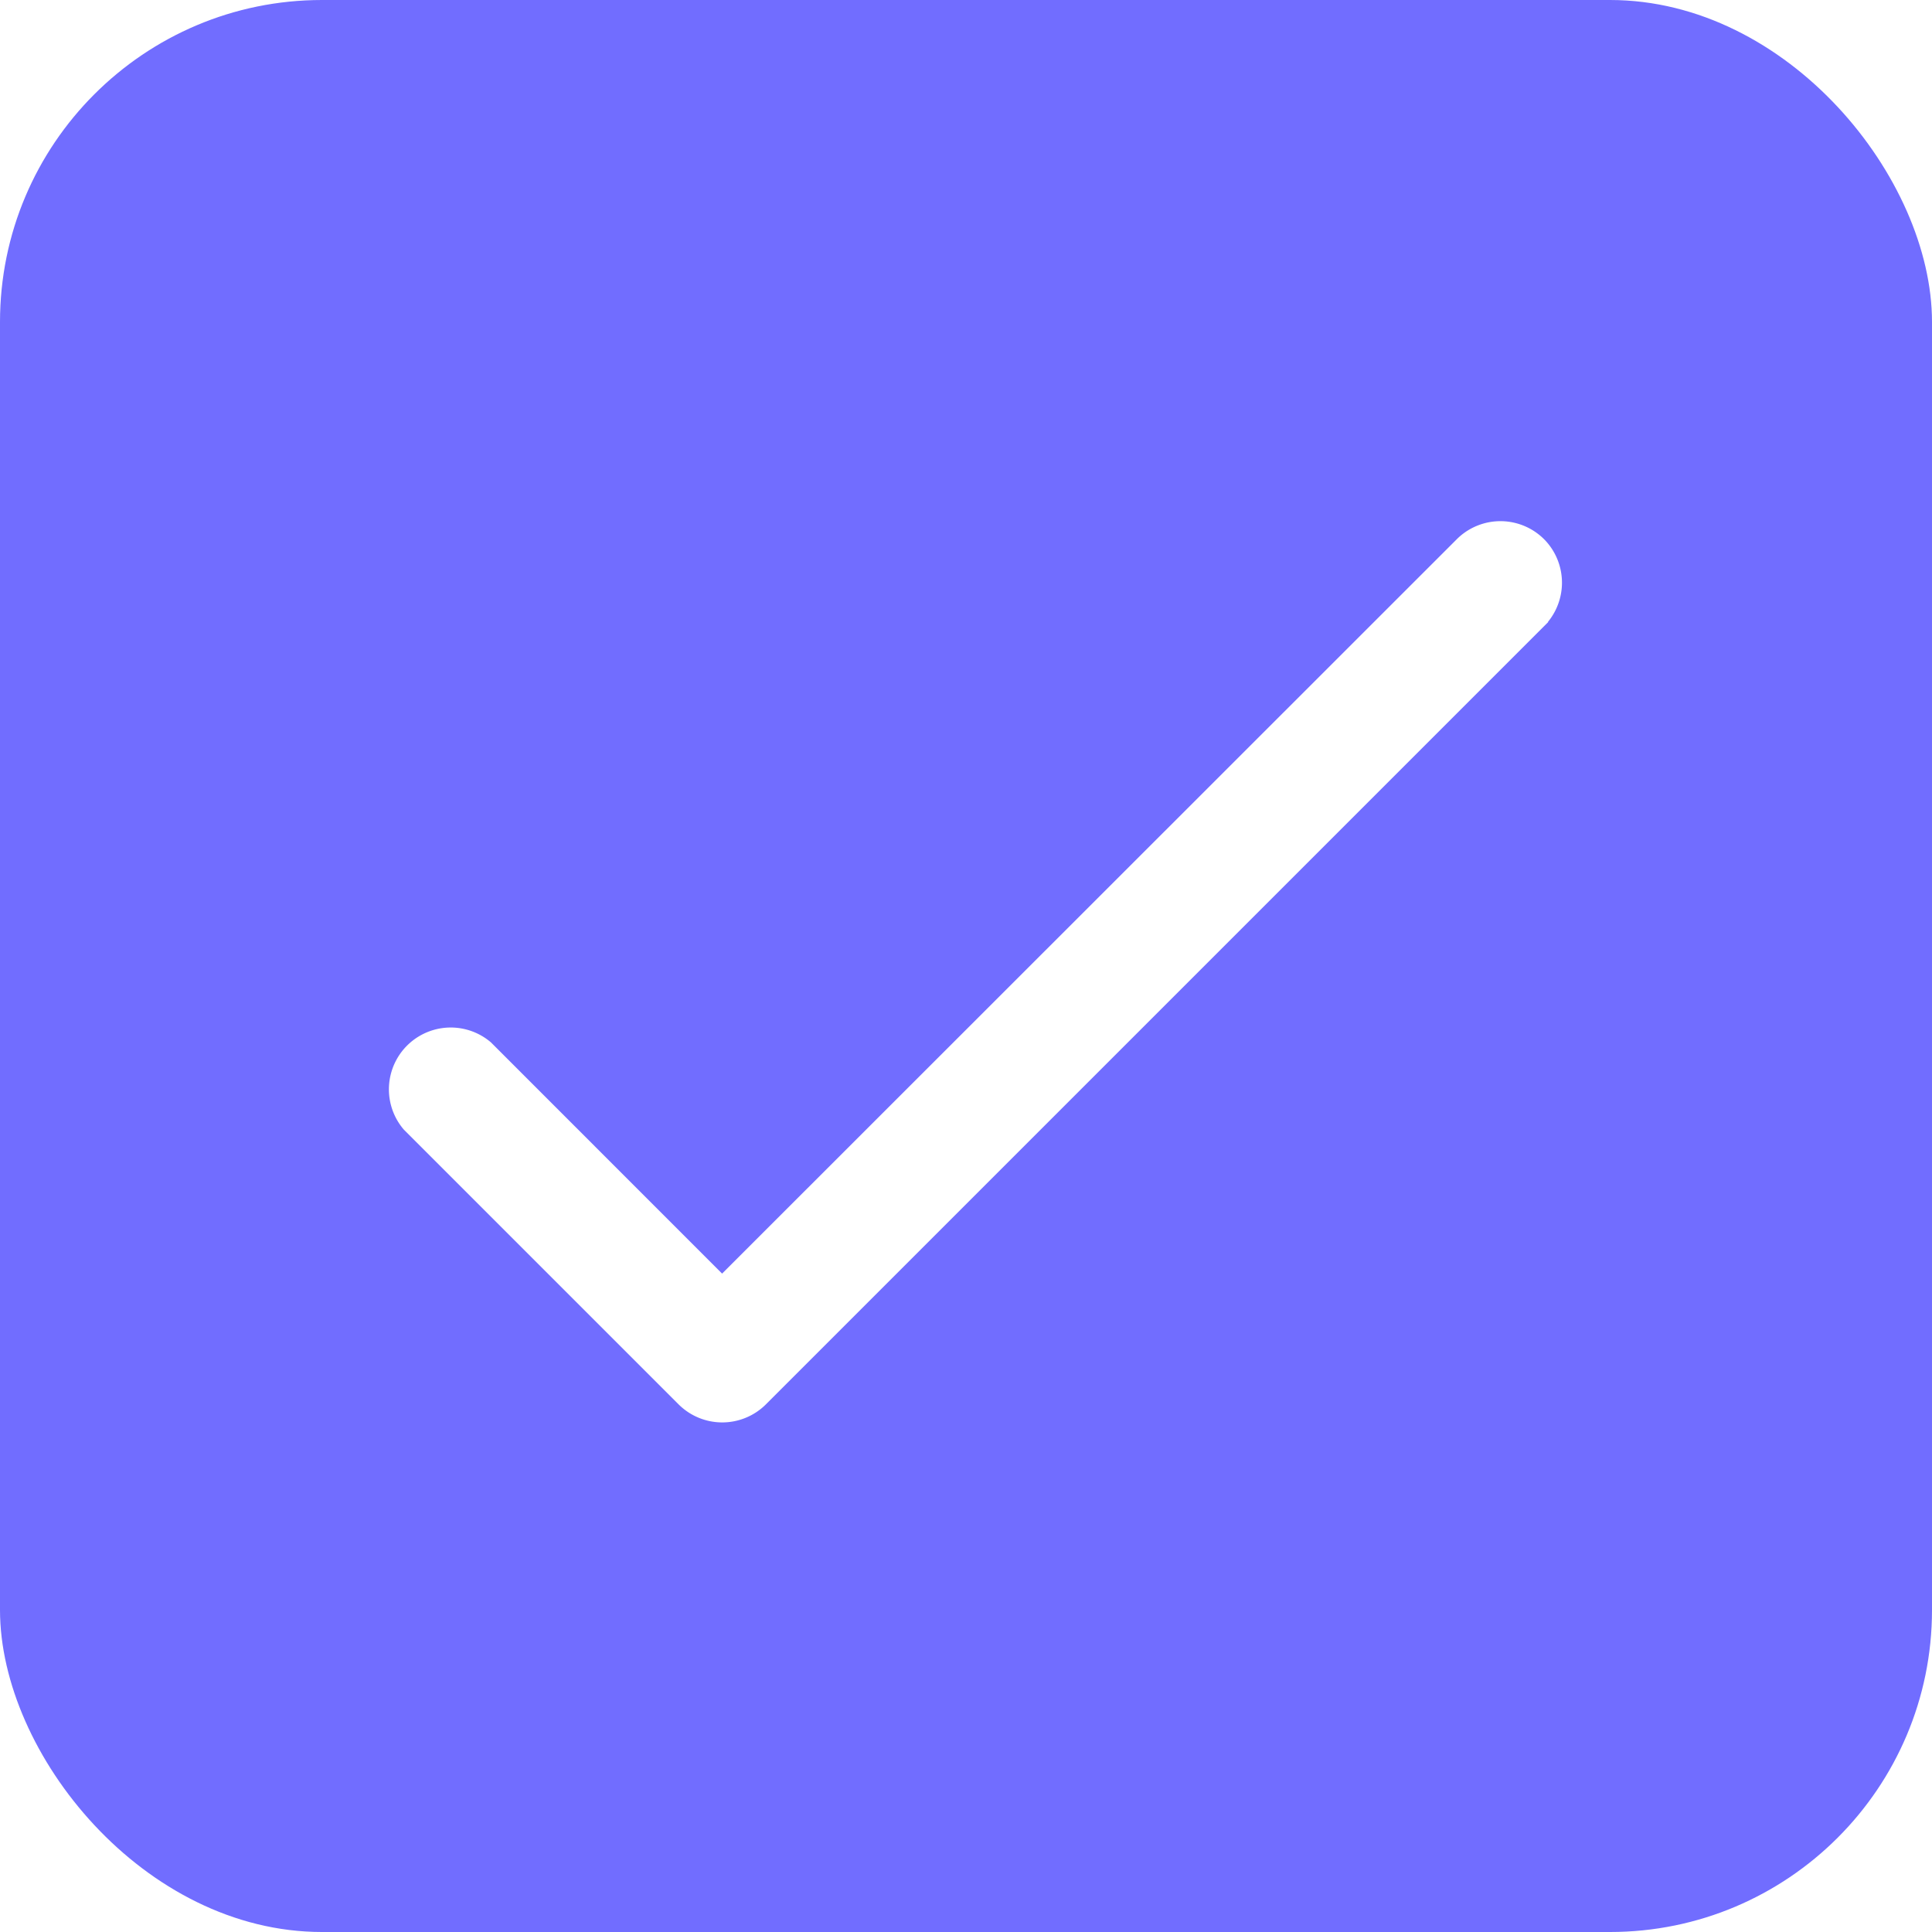 <svg
	xmlns="http://www.w3.org/2000/svg" class="check" width="24" height="24" viewBox="0 0 24 24">
	<defs>
		<style>.check .a{fill:#716dff;}.check .b{fill:#fff;stroke:#fff;stroke-width:0.4px;}</style>
	</defs>
	<rect class="a" width="24" height="24" rx="4"/>
	<path class="b" d="M14.046,51.27a.568.568,0,0,0-.8-.014l-.014.014L3.97,60.528.963,57.52a.568.568,0,0,0-.8.8l3.409,3.409a.568.568,0,0,0,.8,0l9.659-9.659A.568.568,0,0,0,14.046,51.27Z" transform="translate(5 -44.424)"/>
</svg>
